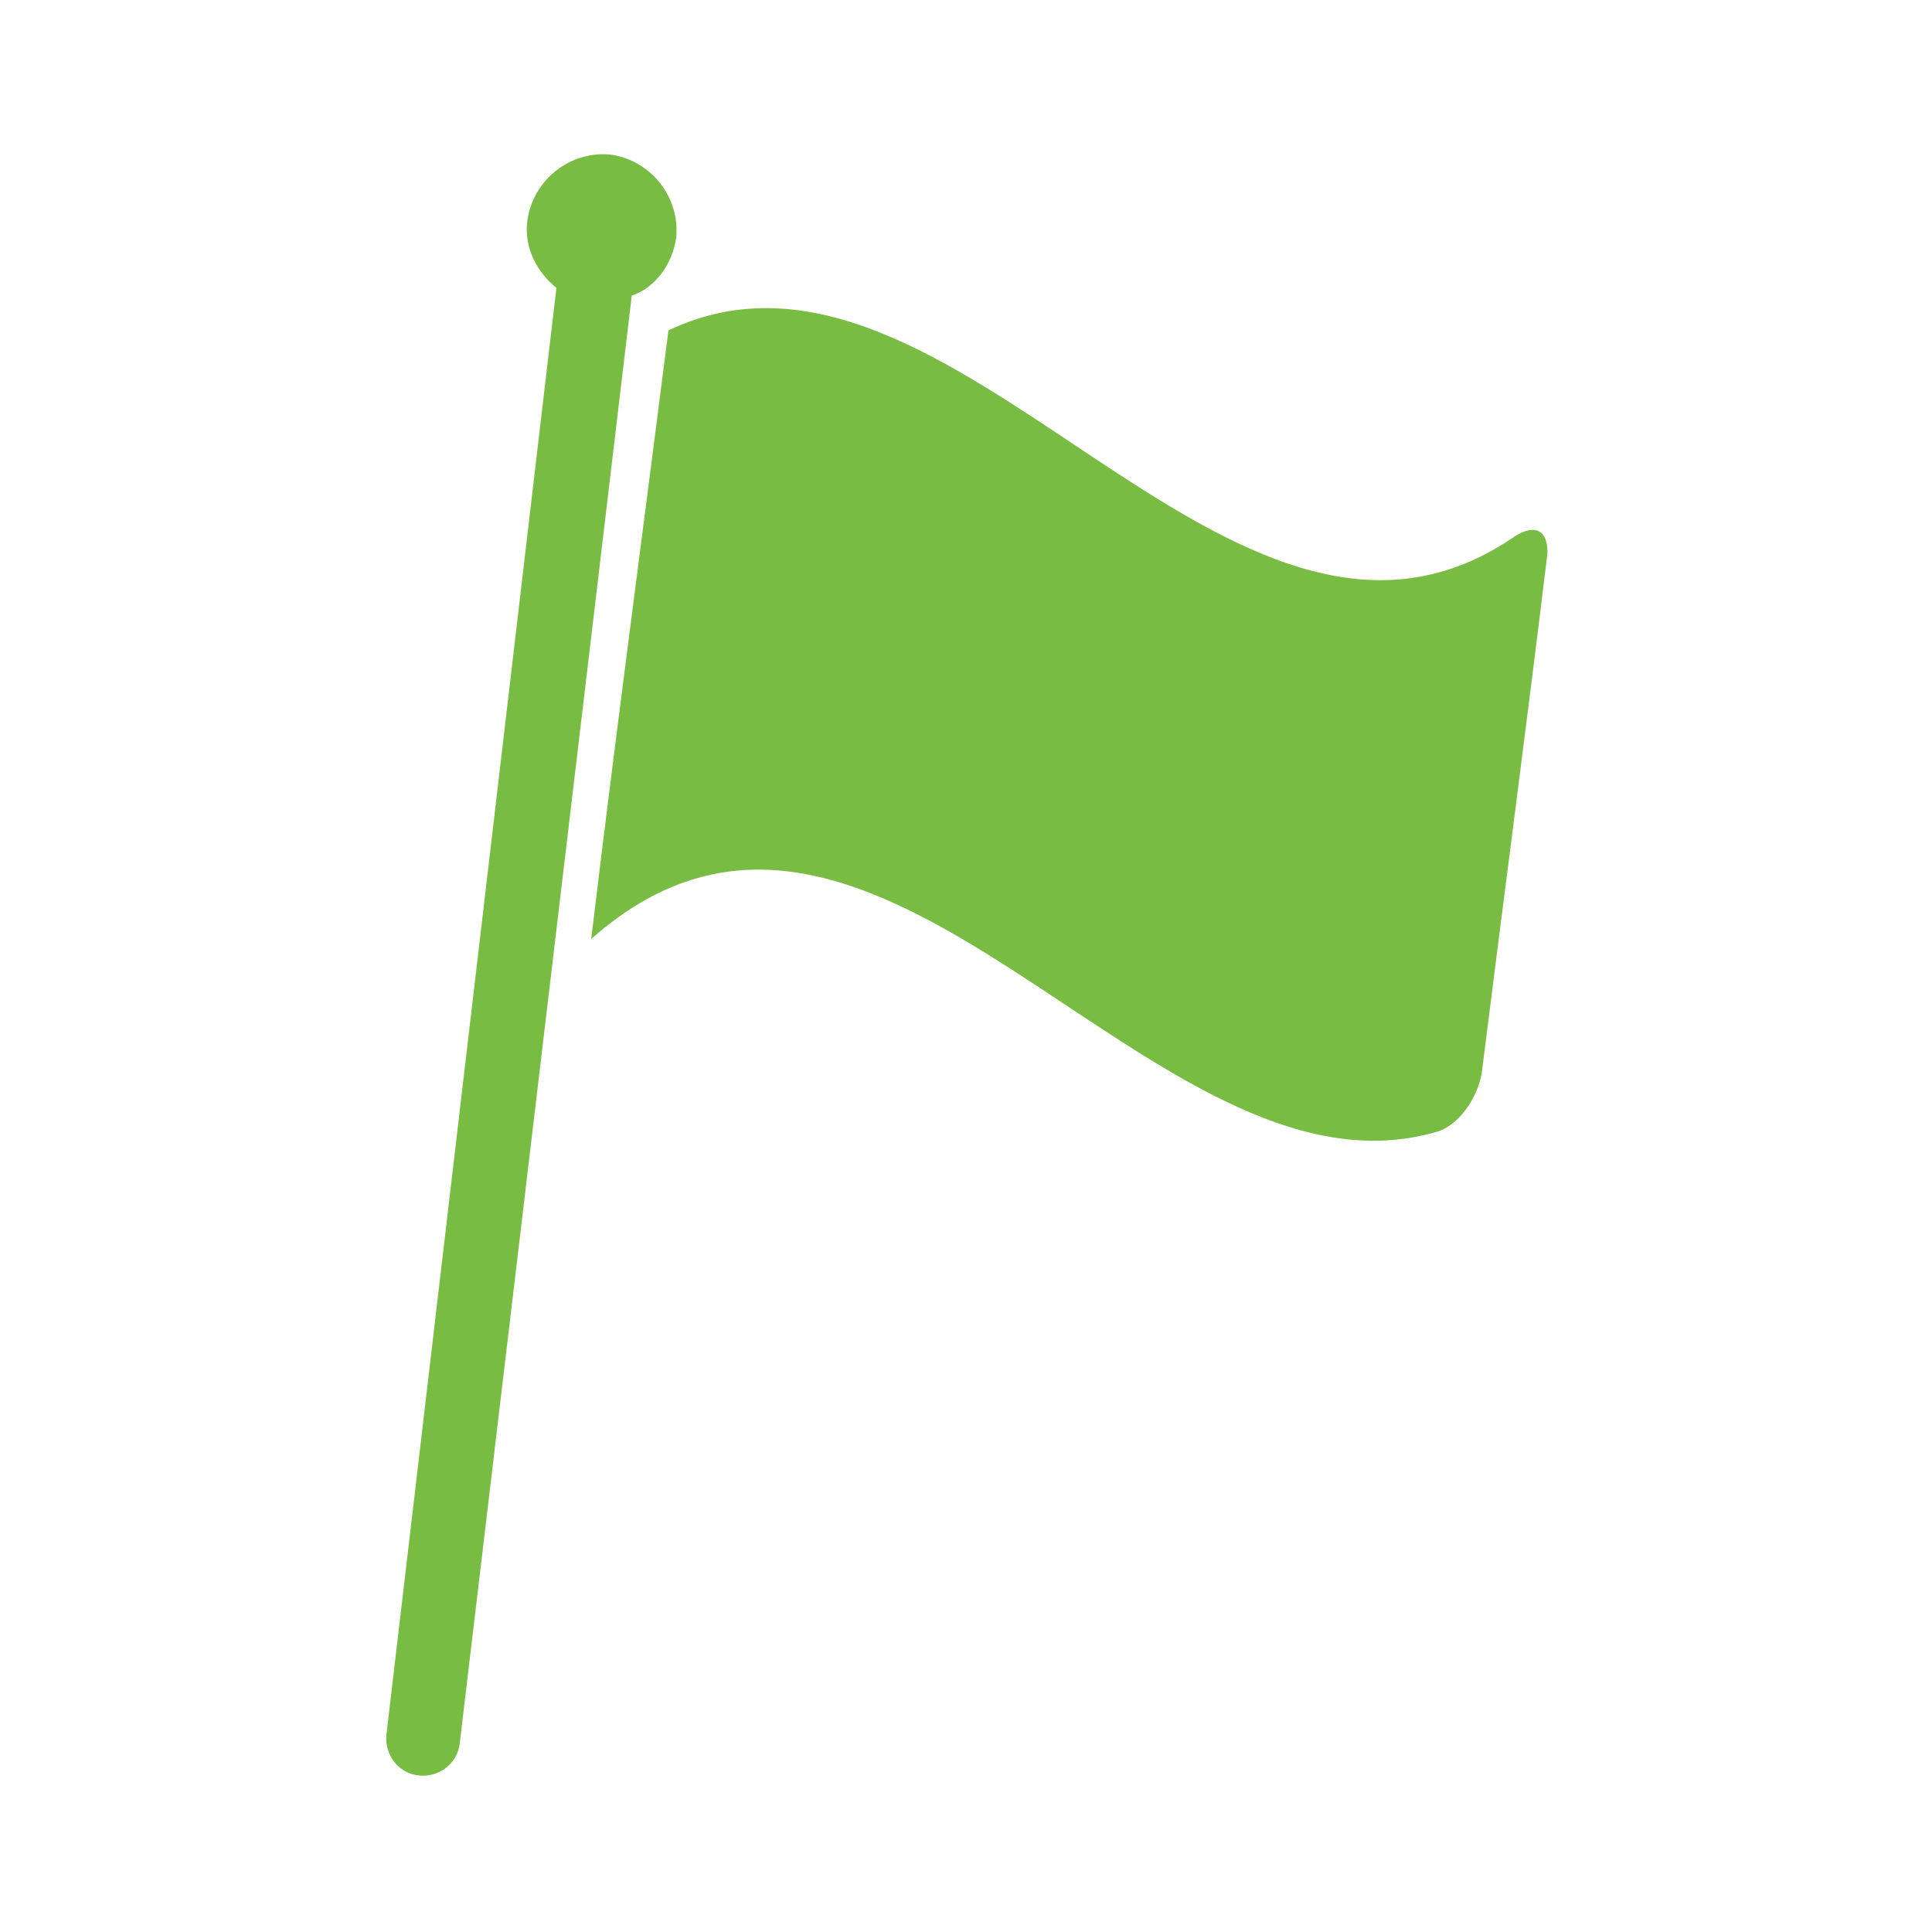 <?xml version="1.0" encoding="utf-8"?>
<!-- Generator: Adobe Illustrator 25.2.1, SVG Export Plug-In . SVG Version: 6.00 Build 0)  -->
<svg version="1.1" id="Layer_1" xmlns="http://www.w3.org/2000/svg" xmlns:xlink="http://www.w3.org/1999/xlink" x="0px" y="0px"
	 viewBox="0 0 100 100" style="enable-background:new 0 0 100 100;" xml:space="preserve">
<style type="text/css">
	.st0{fill:#79BC43;}
</style>
<path class="st0" d="M78.2,27.9c-14.7,9.8-28.9-17.8-43.6-10.8c-1.3,10.2-2.7,20.7-4,31.5c14.8-13.1,29,14.2,43.7,10
	c1.2-0.3,2.2-1.8,2.4-3.1c1.1-8.8,2.3-17.8,3.4-26.9C80.1,27.3,79.3,27.1,78.2,27.9z"/>
<path class="st0" d="M35,12.3c0.2-2.1-1.3-4-3.4-4.3c-2.1-0.2-4,1.3-4.3,3.4c-0.2,1.4,0.5,2.7,1.5,3.5L20,89.8c-0.1,1,0.6,2,1.7,2.1
	c1,0.1,2-0.6,2.1-1.7l8.9-74.9C33.9,14.9,34.8,13.7,35,12.3z"/>
</svg>
